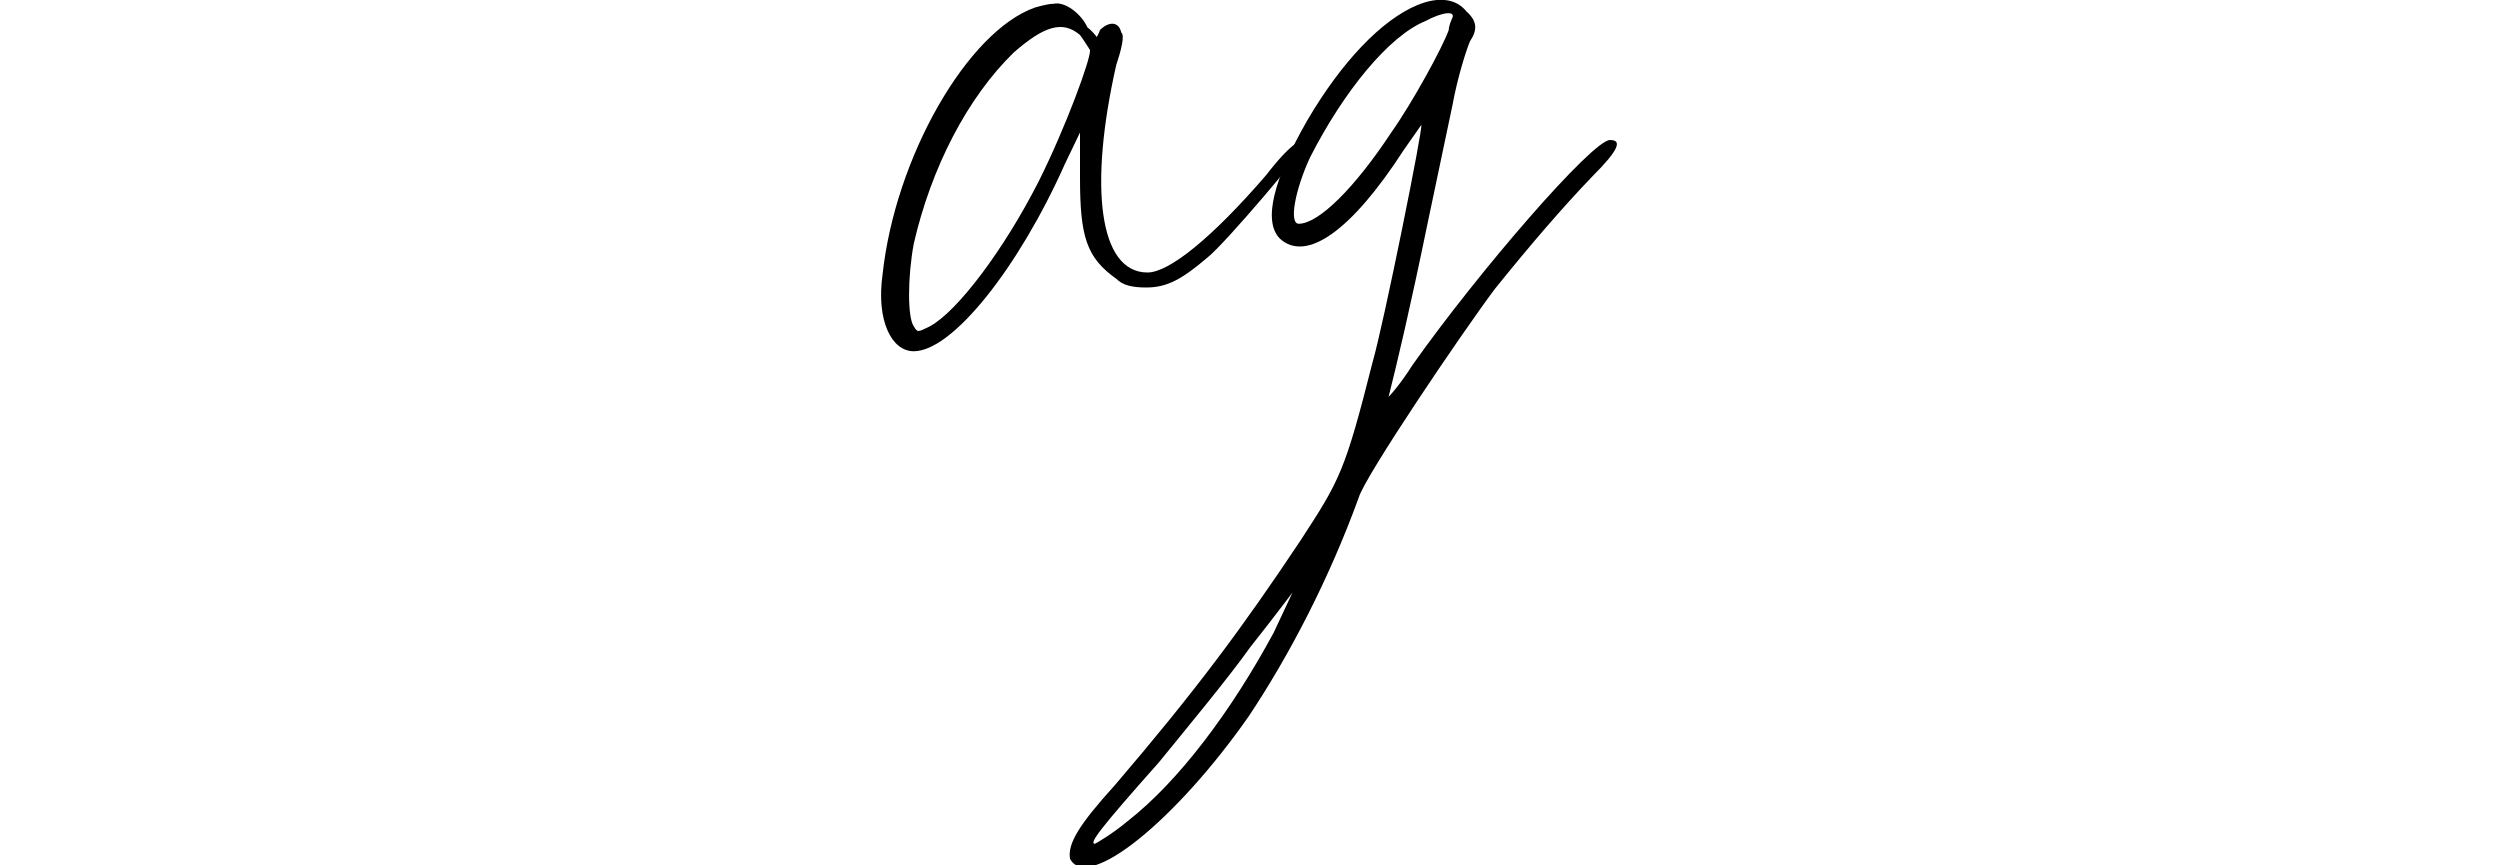 <?xml version="1.0" encoding="utf-8"?>
<!-- Generator: Adobe Illustrator 24.0.3, SVG Export Plug-In . SVG Version: 6.00 Build 0)  -->
<svg version="1.1" id="Layer_1" xmlns="http://www.w3.org/2000/svg" xmlns:xlink="http://www.w3.org/1999/xlink" x="0px" y="0px"
	 viewBox="0 0 200 69.2" style="enable-background:new 0 0 200 69.2;" xml:space="preserve">
<g>
	<path d="M70.6,22c1-9.4,6.8-19.5,12.2-21.4c0.7-0.2,1.2-0.3,1.5-0.3c0.9-0.2,2.2,0.8,2.7,1.9c0.3,0.2,0.7,0.7,0.7,0.7
		c0,0.2,0.2-0.2,0.3-0.5c0.7-0.7,1.5-0.7,1.7,0.2C90,2.8,89.7,4,89.3,5.2c-2.2,9.7-1.4,16.6,2.5,16.6c1.7,0,5.1-2.7,9.5-7.8
		c2-2.6,3.1-3.2,3.1-2.4c0,0.3-6.3,7.8-7.8,9c-2,1.7-3.2,2.4-4.9,2.4c-1.2,0-1.9-0.2-2.4-0.7c-2.4-1.7-2.9-3.4-2.9-8.1v-3.6
		l-1.2,2.5c-3.7,8.3-9,15-12.1,15C71.3,28.1,70.1,25.6,70.6,22z M74.4,26.1c2.2-1.2,5.9-6.1,8.7-11.6c2.2-4.4,4.2-9.9,4.1-10.5
		c-0.2-0.3-0.5-0.8-0.8-1.2c-1.4-1.2-2.9-0.7-5.3,1.4c-3.7,3.6-6.6,9.2-8,15.3c-0.5,2.7-0.5,5.9,0,6.6
		C73.4,26.6,73.4,26.6,74.4,26.1z"/>
	<path d="M89.2,62.8c6.5-7.6,10.2-12.6,14.8-19.5c3.2-4.9,3.6-5.6,5.8-14.3c0.9-3.1,4.1-19,3.9-19l-1.4,2c-4.2,6.5-7.8,9-9.9,7.1
		c-1.4-1.4-0.5-4.8,2.2-9.5c2.7-4.6,5.9-8,8.8-9.2c1.7-0.7,3.1-0.5,3.9,0.5c0.9,0.8,0.9,1.5,0.3,2.4c-0.3,0.7-1,2.9-1.4,5.1l-2,9.5
		c-1.4,6.8-2.4,11-3.1,13.8c-0.2,0.3,0.9-0.9,1.9-2.5c5.3-7.5,14.4-18,15.8-18c1,0,0.7,0.8-1.4,2.9c-2.4,2.5-4.9,5.4-7.8,9
		c-2.7,3.6-10.4,15-10.9,16.7c-2.4,6.6-5.6,12.7-8.8,17.5c-5.8,8.3-12.9,14.1-14.3,11.4C85.4,67.5,86.3,66,89.2,62.8z M90.2,65.7
		c4.1-3.2,8.3-8.8,11.7-15.1l1.5-3.2c0,0-1.5,2-3.4,4.4c-1.7,2.4-5.1,6.5-7.3,9.2c-4.8,5.4-5.6,6.5-5.1,6.5
		C87.8,67.4,89,66.7,90.2,65.7z M111.3,10.6c1.7-2.4,4.1-6.8,4.6-8.2c0-0.3,0.2-0.8,0.3-1c0.2-0.5-0.7-0.5-2.2,0.3
		c-2.9,1.2-6.5,5.6-9.2,10.9c-1.2,2.6-1.7,5.3-0.9,5.3C105.5,17.9,108.4,15,111.3,10.6z"/>
</g>
</svg>
